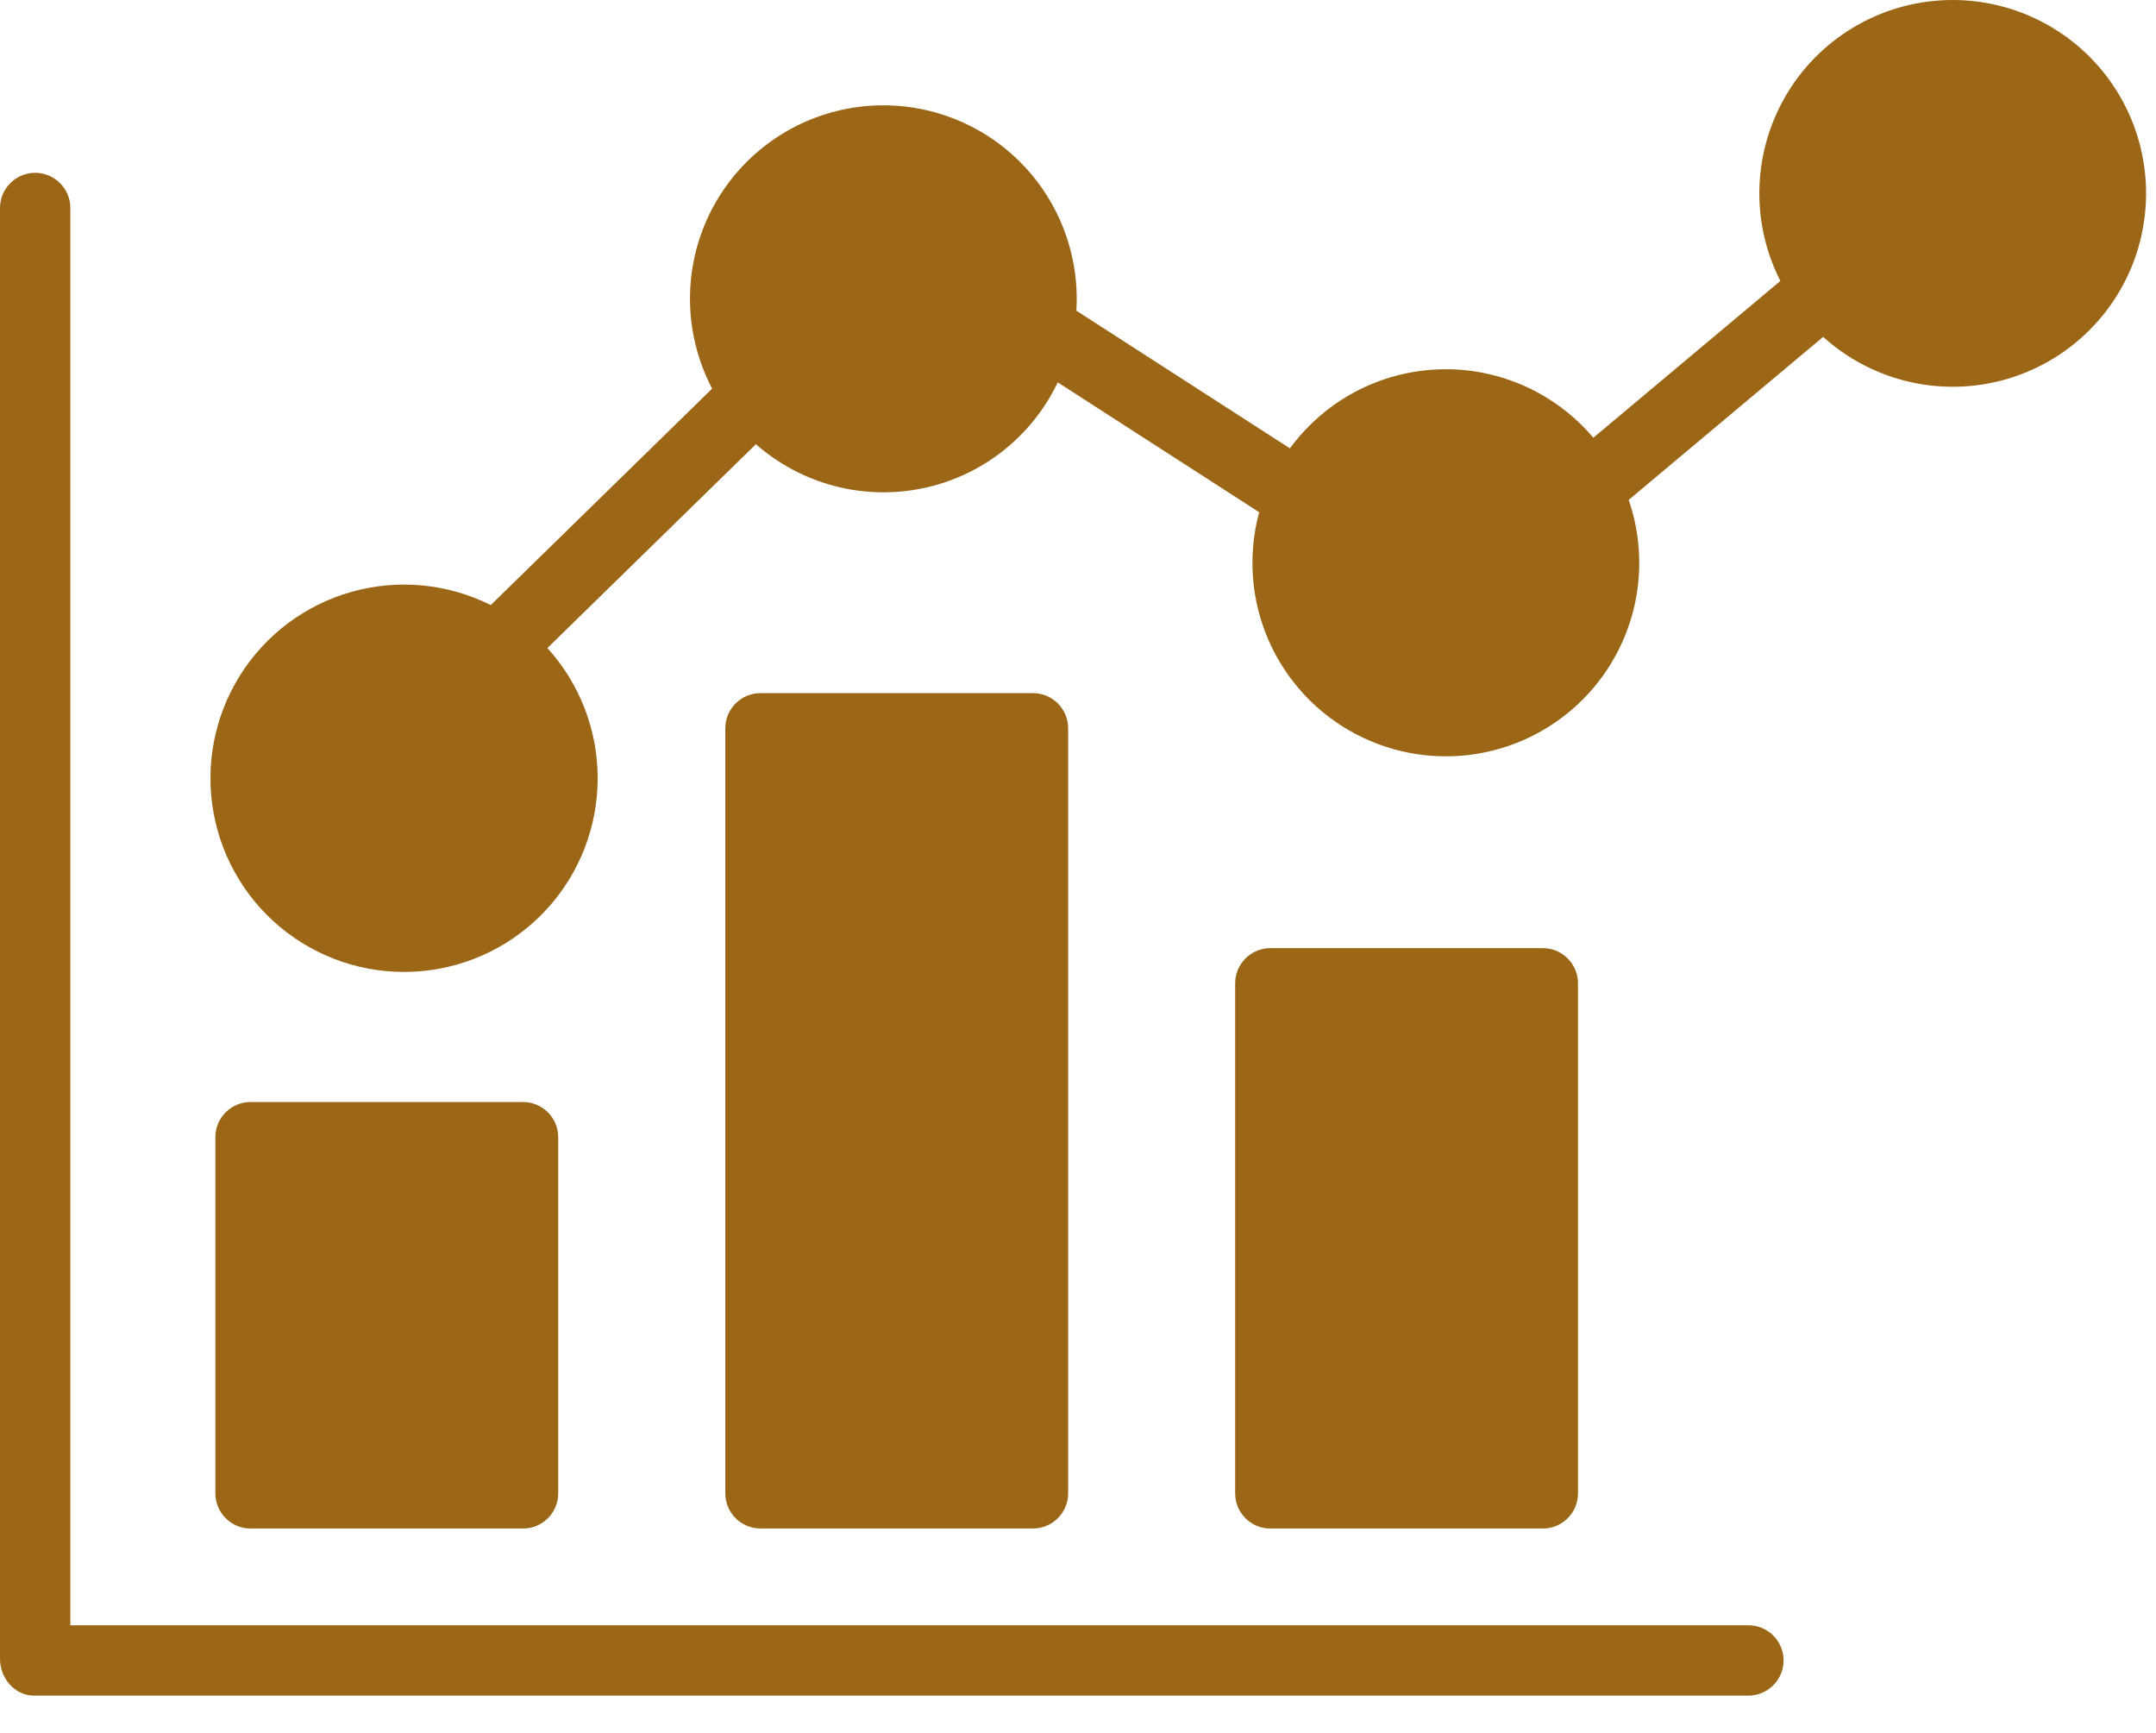 <svg width="56" height="45" viewBox="0 0 56 45" fill="none" xmlns="http://www.w3.org/2000/svg">
<path d="M26.831 17.999H19.752C19.248 17.999 18.839 18.408 18.839 18.912V38.778C18.839 39.283 19.248 39.691 19.752 39.691H26.831C27.335 39.691 27.744 39.283 27.744 38.778V18.912C27.744 18.408 27.335 17.999 26.831 17.999Z" fill="#9B6717"/>
<path d="M13.586 28.617H6.507C6.003 28.617 5.594 29.026 5.594 29.531V38.778C5.594 39.283 6.003 39.692 6.507 39.692H13.586C14.09 39.692 14.499 39.283 14.499 38.778V29.531C14.499 29.026 14.09 28.617 13.586 28.617Z" fill="#9B6717"/>
<path d="M40.074 24.621H32.995C32.491 24.621 32.082 25.03 32.082 25.535V38.778C32.082 39.283 32.491 39.692 32.995 39.692H40.074C40.578 39.692 40.987 39.283 40.987 38.778V25.535C40.987 25.03 40.578 24.621 40.074 24.621Z" fill="#9B6717"/>
<path d="M50.719 0C49.861 -0 49.016 0.22 48.266 0.639C47.517 1.058 46.887 1.663 46.438 2.395C45.989 3.127 45.735 3.962 45.701 4.82C45.667 5.678 45.853 6.531 46.243 7.296L41.385 11.367C40.895 10.787 40.28 10.326 39.586 10.018C38.892 9.711 38.137 9.564 37.378 9.591C36.62 9.618 35.877 9.816 35.206 10.171C34.535 10.527 33.953 11.03 33.505 11.643L27.957 8.067C27.963 7.966 27.967 7.864 27.967 7.761C27.967 6.999 27.794 6.247 27.461 5.562C27.128 4.876 26.643 4.276 26.044 3.806C25.444 3.335 24.745 3.007 24 2.847C23.256 2.687 22.484 2.698 21.744 2.88C21.004 3.062 20.315 3.411 19.73 3.898C19.144 4.386 18.677 5.001 18.364 5.695C18.051 6.39 17.901 7.147 17.924 7.909C17.947 8.671 18.143 9.417 18.497 10.092L12.747 15.712C11.626 15.151 10.336 15.029 9.129 15.369C7.923 15.71 6.887 16.488 6.225 17.553C5.563 18.617 5.322 19.891 5.55 21.123C5.777 22.356 6.457 23.459 7.456 24.217C8.455 24.974 9.701 25.332 10.949 25.218C12.198 25.105 13.359 24.53 14.205 23.605C15.052 22.68 15.522 21.473 15.524 20.219C15.527 18.966 15.061 17.756 14.218 16.828L19.634 11.535C20.216 12.047 20.91 12.417 21.659 12.616C22.408 12.815 23.194 12.838 23.953 12.682C24.713 12.527 25.427 12.197 26.037 11.72C26.648 11.242 27.14 10.629 27.474 9.929L32.706 13.301C32.501 14.06 32.476 14.856 32.633 15.626C32.791 16.396 33.128 17.118 33.616 17.734C34.104 18.351 34.729 18.844 35.443 19.174C36.156 19.505 36.937 19.663 37.722 19.637C38.508 19.611 39.276 19.401 39.966 19.023C40.655 18.646 41.247 18.112 41.692 17.465C42.138 16.817 42.426 16.074 42.532 15.296C42.638 14.517 42.56 13.724 42.304 12.981L47.355 8.748C47.959 9.294 48.688 9.685 49.478 9.887C50.268 10.089 51.095 10.095 51.888 9.906C52.68 9.717 53.415 9.337 54.028 8.8C54.642 8.263 55.115 7.585 55.408 6.825C55.7 6.064 55.803 5.243 55.708 4.434C55.613 3.624 55.322 2.85 54.86 2.178C54.399 1.507 53.781 0.957 53.059 0.578C52.338 0.198 51.535 -0 50.72 1.24549e-07L50.719 0Z" fill="#9B6717"/>
<path d="M45.413 42.204H1.827V5.401C1.827 5.158 1.731 4.926 1.559 4.755C1.388 4.584 1.156 4.487 0.913 4.487C0.671 4.487 0.439 4.584 0.268 4.755C0.096 4.926 0 5.158 0 5.401V43.077C0 43.581 0.382 44.031 0.887 44.031H45.413C45.656 44.031 45.888 43.934 46.059 43.763C46.23 43.592 46.327 43.359 46.327 43.117C46.327 42.875 46.23 42.643 46.059 42.471C45.888 42.3 45.656 42.204 45.413 42.204Z" fill="#9B6717"/>
</svg>
